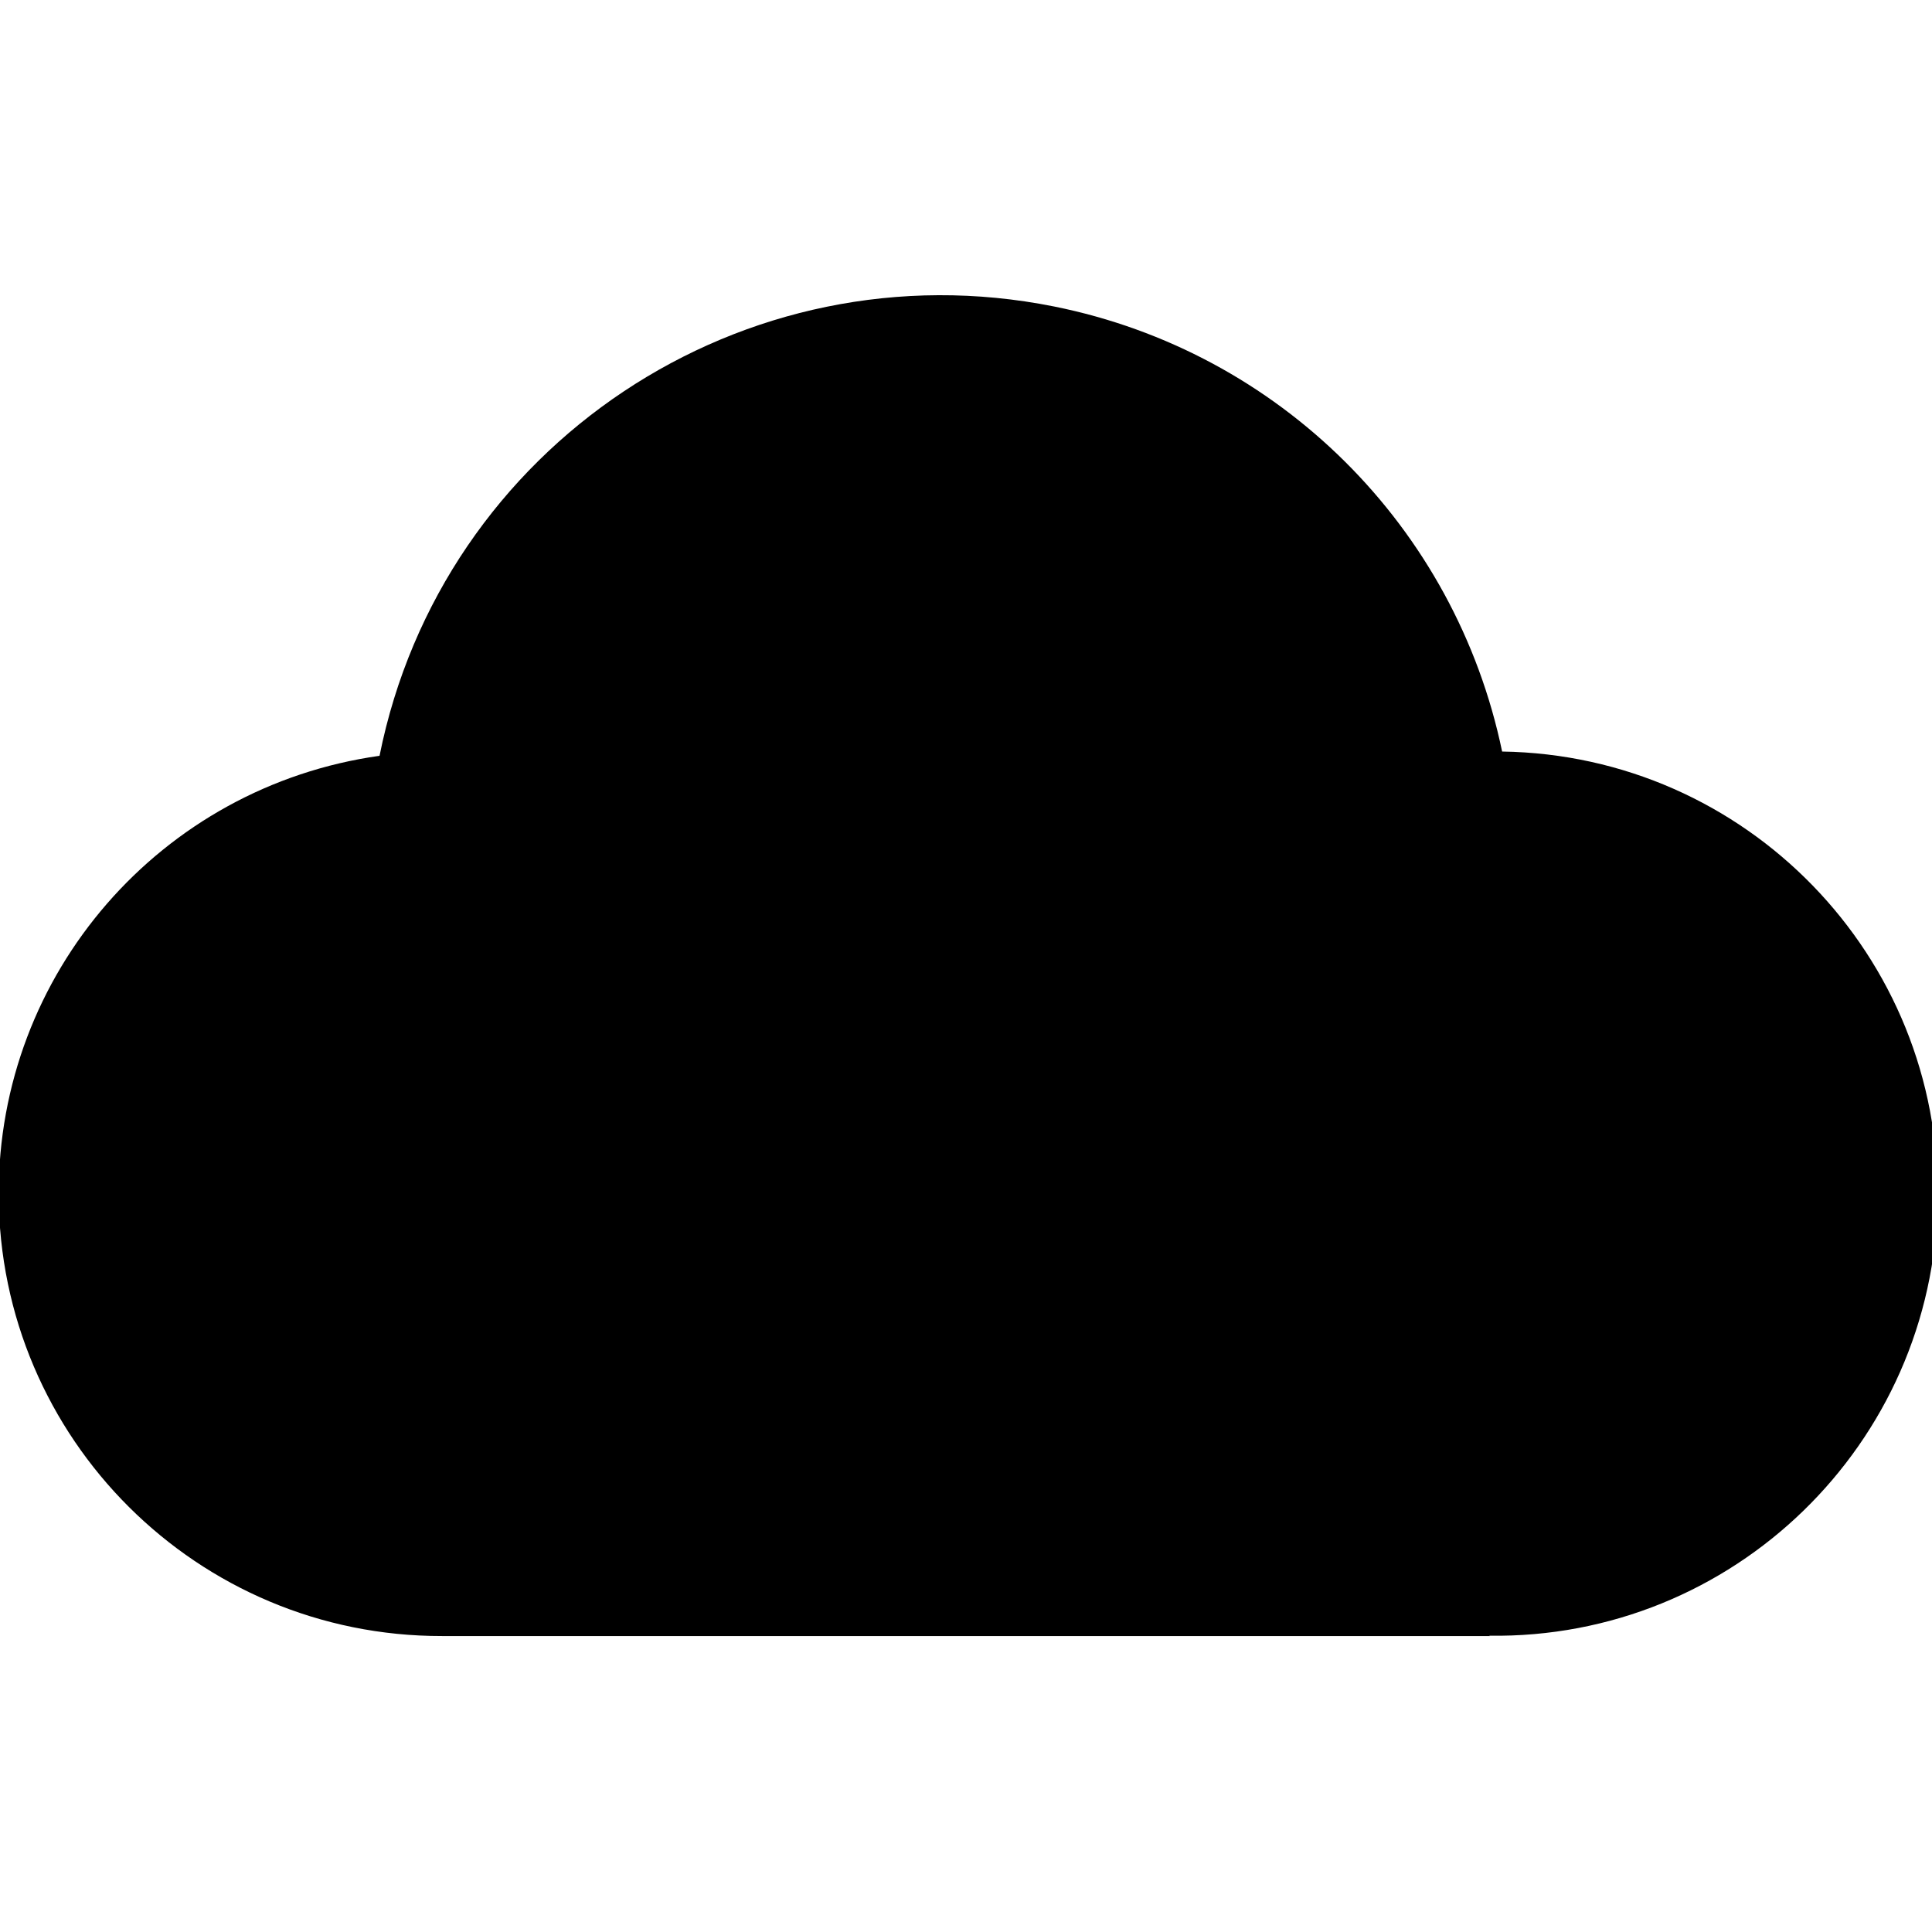 <svg viewBox="0 0 100 100" xmlns="http://www.w3.org/2000/svg"><path d="M45.5 40.92h-32 -.001C6.03 40.93-.02 34.89-.04 27.44c-.02-6.75 4.95-12.46 11.63-13.4h0c1.9-9.48 11.12-15.62 20.6-13.72 6.87 1.38 12.25 6.72 13.68 13.59v0c7.45.11 13.41 6.24 13.3 13.7 -.12 7.45-6.25 13.41-13.7 13.3Z" transform="translate(0 15.322) scale(1.695)"/></svg>